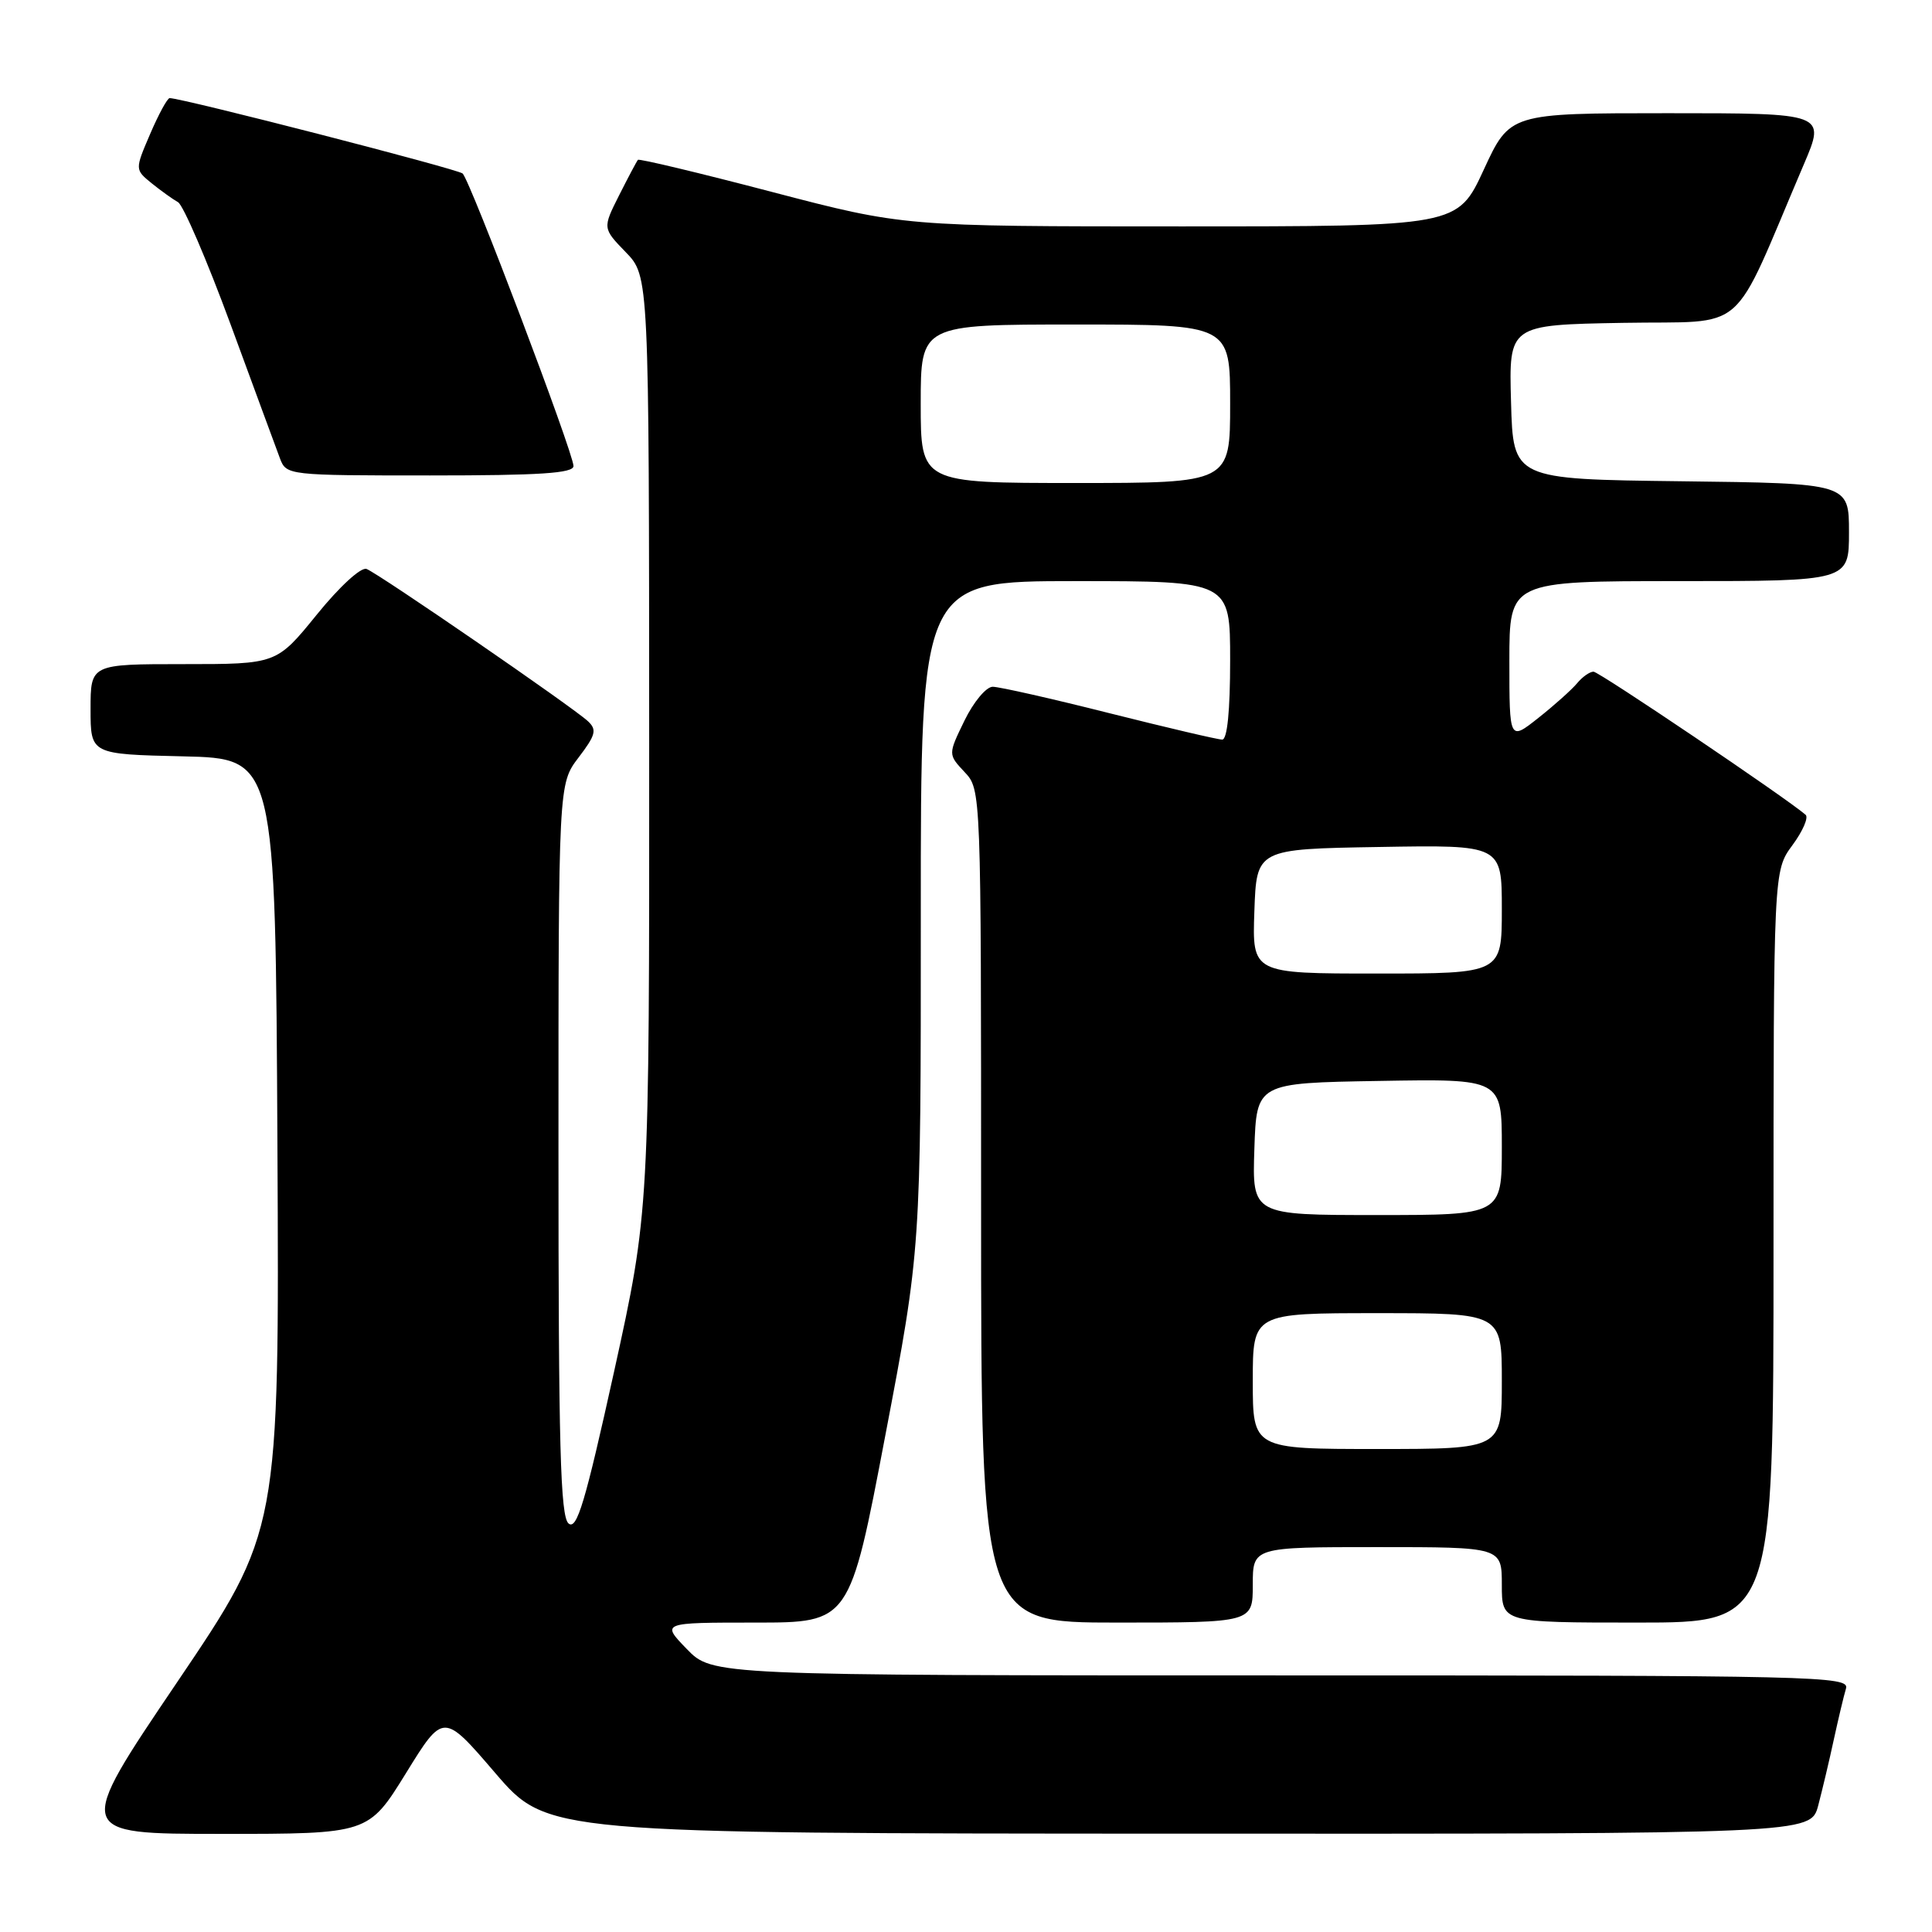 <?xml version="1.0" encoding="UTF-8" standalone="no"?>
<!DOCTYPE svg PUBLIC "-//W3C//DTD SVG 1.1//EN" "http://www.w3.org/Graphics/SVG/1.1/DTD/svg11.dtd" >
<svg xmlns="http://www.w3.org/2000/svg" xmlns:xlink="http://www.w3.org/1999/xlink" version="1.1" viewBox="0 0 256 256">
 <g >
 <path fill="currentColor"
d=" M 53.79 234.96 C 58.75 226.92 58.75 226.92 65.62 234.93 C 72.50 242.94 72.50 242.94 156.21 242.97 C 239.92 243.00 239.92 243.00 240.92 239.25 C 241.46 237.19 242.40 233.25 242.99 230.50 C 243.59 227.75 244.31 224.71 244.60 223.75 C 245.11 222.09 241.08 222.00 169.76 222.00 C 94.39 222.00 94.39 222.00 91.00 218.50 C 87.61 215.00 87.61 215.00 100.10 215.00 C 112.59 215.00 112.59 215.00 117.30 190.25 C 122.02 165.50 122.02 165.50 122.01 121.25 C 122.00 77.00 122.00 77.00 142.50 77.00 C 163.00 77.00 163.00 77.00 163.00 87.50 C 163.00 94.17 162.62 98.00 161.95 98.00 C 161.37 98.00 154.64 96.42 147.00 94.50 C 139.36 92.57 132.40 91.00 131.54 91.00 C 130.68 91.00 129.00 93.01 127.80 95.48 C 125.62 99.96 125.62 99.96 127.81 102.30 C 130.00 104.63 130.00 104.63 130.00 159.81 C 130.00 215.00 130.00 215.00 148.00 215.00 C 166.00 215.00 166.00 215.00 166.00 210.00 C 166.00 205.00 166.00 205.00 182.50 205.00 C 199.00 205.00 199.00 205.00 199.00 210.00 C 199.00 215.00 199.00 215.00 217.00 215.00 C 235.00 215.00 235.00 215.00 235.00 165.19 C 235.00 115.39 235.00 115.39 237.50 112.00 C 238.88 110.13 239.67 108.31 239.25 107.96 C 236.62 105.69 211.88 89.00 211.15 89.00 C 210.65 89.00 209.67 89.69 208.97 90.54 C 208.27 91.38 205.96 93.45 203.85 95.12 C 200.00 98.17 200.00 98.17 200.00 87.58 C 200.00 77.00 200.00 77.00 222.50 77.00 C 245.00 77.00 245.00 77.00 245.00 70.52 C 245.00 64.04 245.00 64.04 222.75 63.77 C 200.50 63.50 200.50 63.50 200.22 53.28 C 199.93 43.05 199.93 43.05 215.04 42.78 C 231.93 42.47 229.14 44.91 239.03 21.75 C 241.91 15.00 241.91 15.00 220.99 15.00 C 200.06 15.00 200.06 15.00 196.60 22.50 C 193.13 30.00 193.13 30.00 156.44 30.00 C 119.75 30.00 119.75 30.00 102.28 25.43 C 92.67 22.91 84.68 21.00 84.53 21.18 C 84.37 21.36 83.25 23.47 82.04 25.87 C 79.84 30.24 79.84 30.24 82.92 33.42 C 86.00 36.60 86.00 36.60 86.02 98.55 C 86.04 160.50 86.04 160.50 81.37 181.74 C 77.54 199.09 76.44 202.78 75.34 201.87 C 74.25 200.96 74.00 191.63 74.00 152.31 C 74.00 103.87 74.00 103.87 76.66 100.38 C 78.93 97.40 79.12 96.70 77.91 95.57 C 75.98 93.75 50.17 76.00 48.57 75.39 C 47.84 75.11 45.00 77.71 41.97 81.45 C 36.65 88.00 36.65 88.00 24.33 88.00 C 12.00 88.00 12.00 88.00 12.00 93.97 C 12.00 99.94 12.00 99.94 24.25 100.22 C 36.50 100.50 36.50 100.50 36.76 151.68 C 37.02 202.86 37.02 202.86 23.45 222.93 C 9.88 243.00 9.88 243.00 29.35 243.00 C 48.82 243.00 48.82 243.00 53.79 234.96 Z  M 75.99 61.75 C 75.98 60.01 62.29 23.87 61.30 22.99 C 60.63 22.39 24.14 13.00 22.48 13.00 C 22.18 13.00 21.02 15.13 19.90 17.74 C 17.87 22.47 17.87 22.47 20.09 24.28 C 21.32 25.27 22.89 26.40 23.59 26.79 C 24.28 27.18 27.42 34.47 30.56 43.00 C 33.69 51.53 36.64 59.51 37.10 60.75 C 37.94 62.97 38.16 63.00 56.98 63.00 C 71.53 63.00 76.00 62.71 75.99 61.75 Z  M 166.00 183.00 C 166.00 174.00 166.00 174.00 182.50 174.00 C 199.00 174.00 199.00 174.00 199.00 183.00 C 199.00 192.00 199.00 192.00 182.50 192.00 C 166.00 192.00 166.00 192.00 166.00 183.00 Z  M 166.21 152.25 C 166.50 143.50 166.50 143.50 182.75 143.23 C 199.00 142.95 199.00 142.95 199.00 151.98 C 199.00 161.00 199.00 161.00 182.46 161.00 C 165.92 161.00 165.92 161.00 166.21 152.25 Z  M 166.21 120.75 C 166.50 112.50 166.50 112.50 182.75 112.23 C 199.00 111.95 199.00 111.95 199.00 120.48 C 199.00 129.00 199.00 129.00 182.46 129.00 C 165.92 129.00 165.92 129.00 166.21 120.75 Z  M 122.00 53.50 C 122.00 43.00 122.00 43.00 142.50 43.00 C 163.00 43.00 163.00 43.00 163.00 53.50 C 163.00 64.00 163.00 64.00 142.50 64.00 C 122.00 64.00 122.00 64.00 122.00 53.50 Z "/>
</g>
</svg>